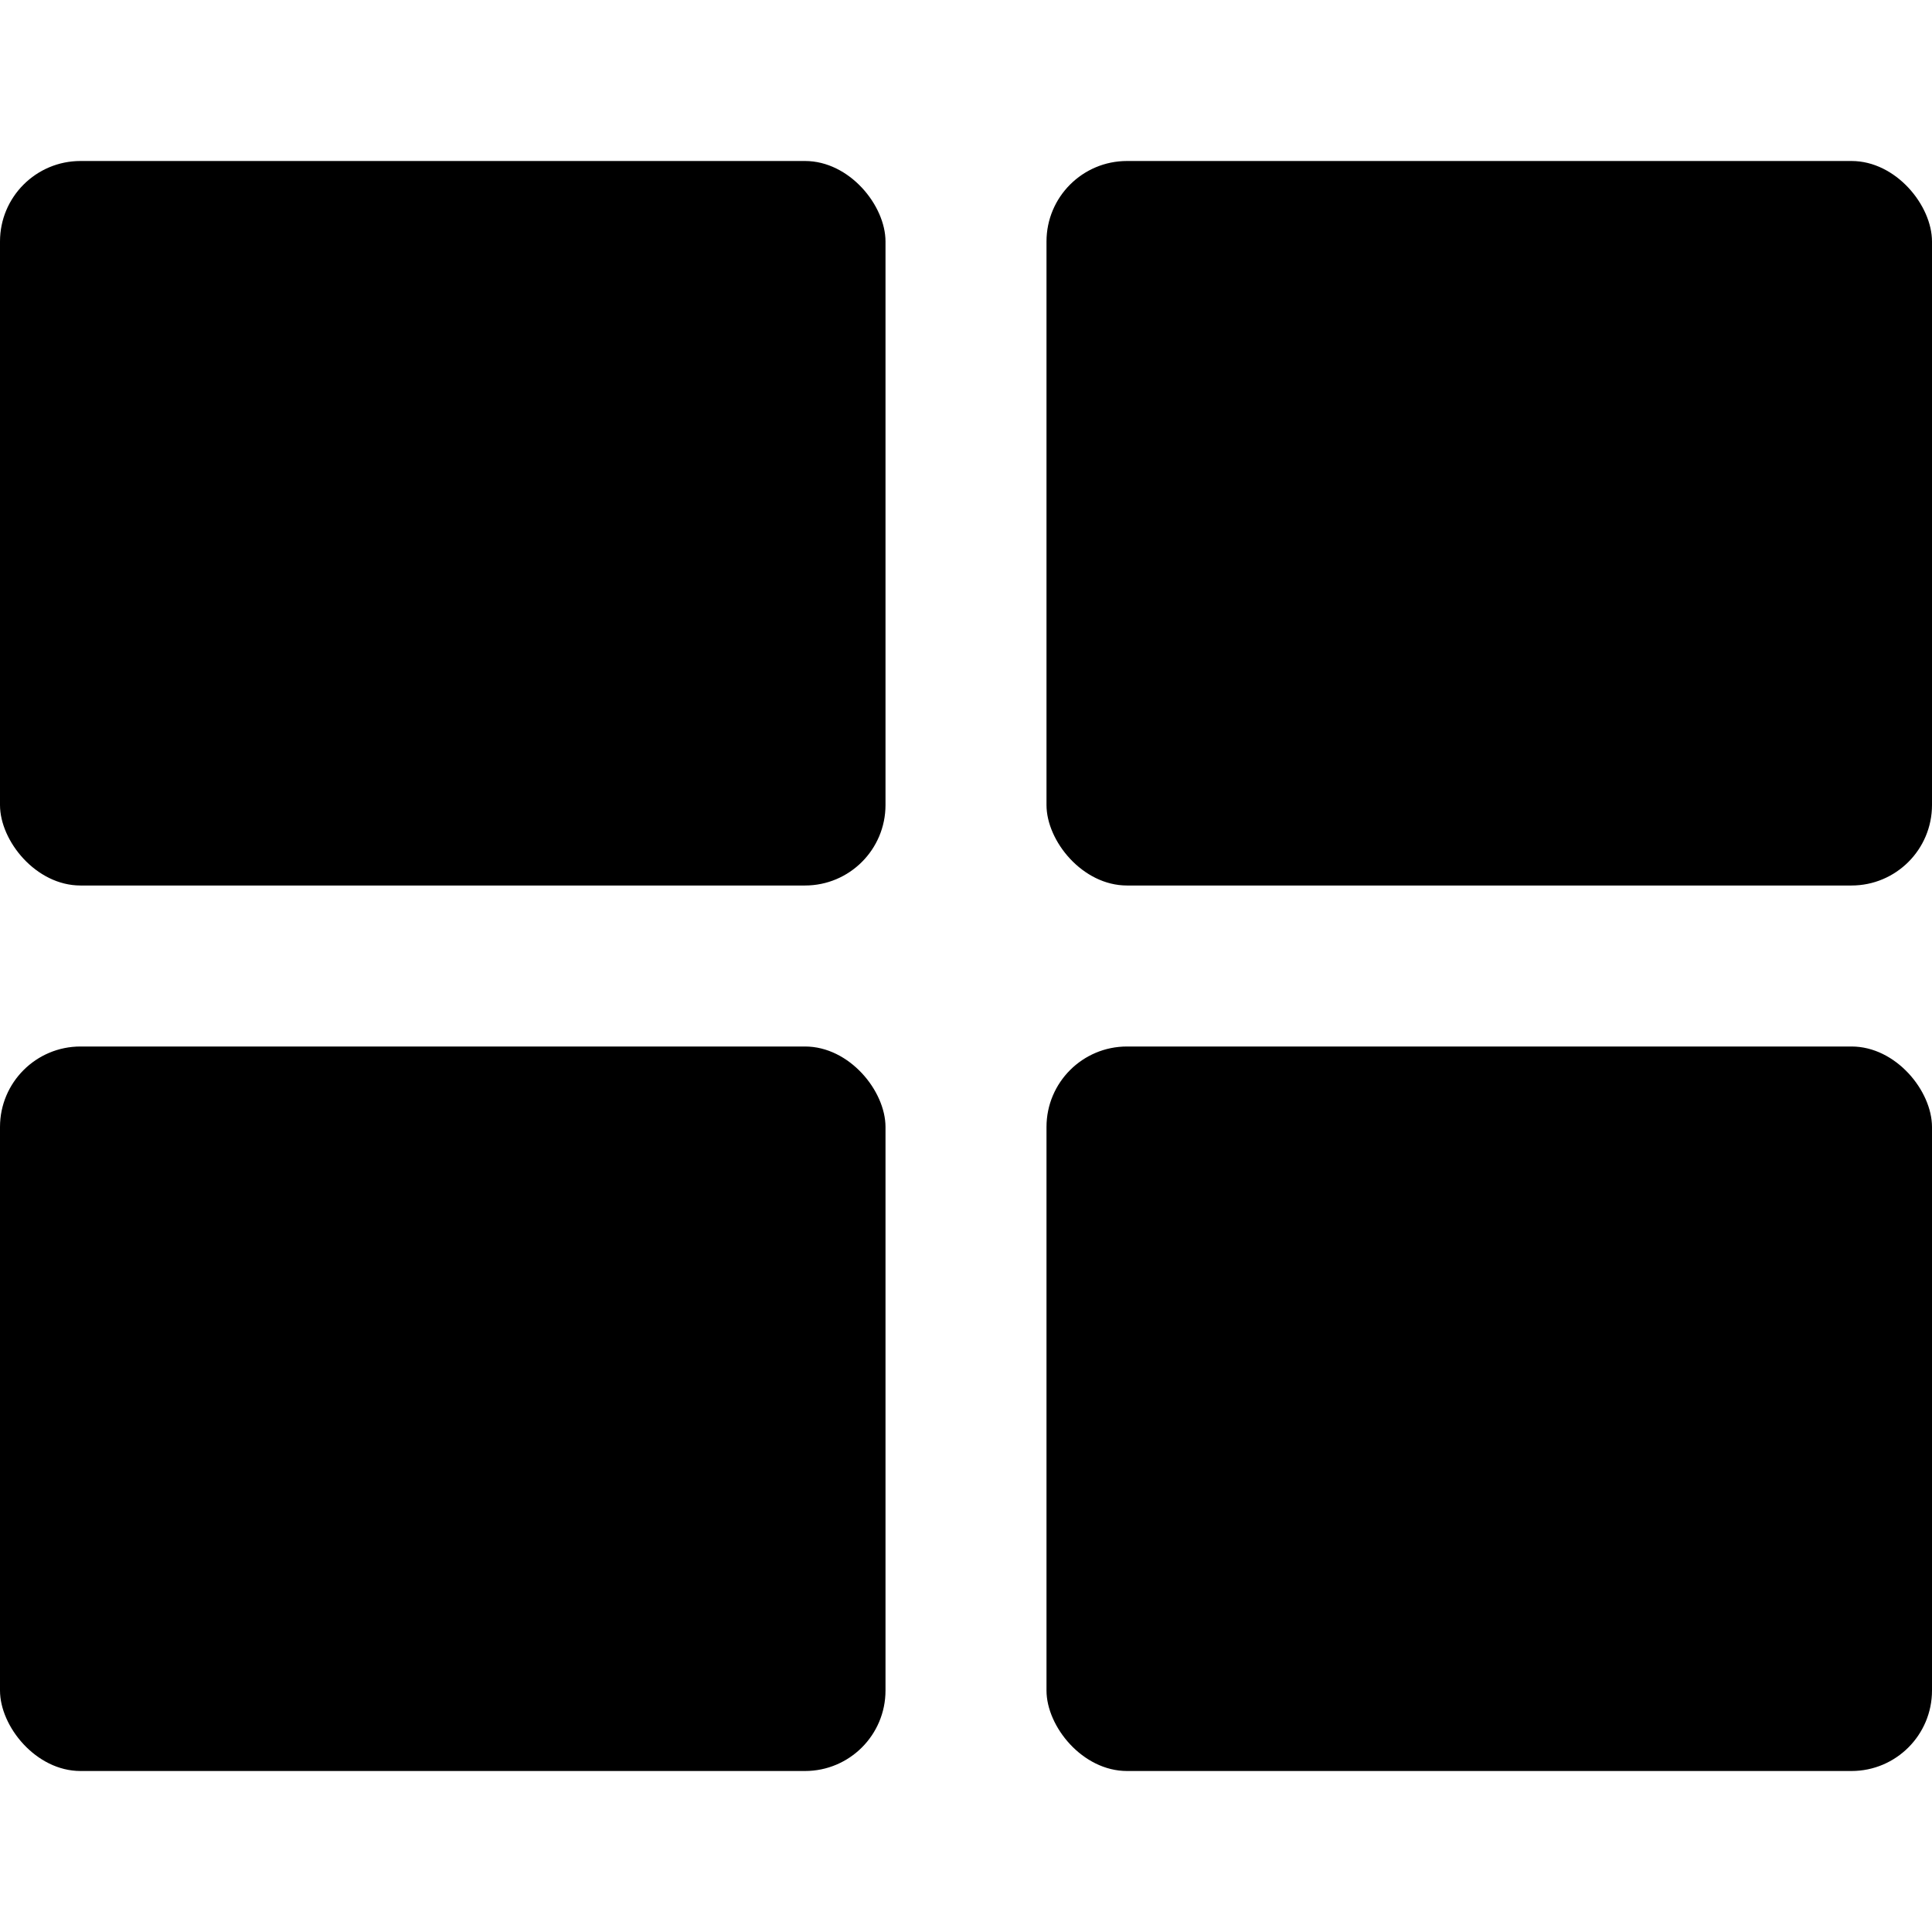 <svg width="24" height="24" viewBox="0 0 24 24" fill="none" xmlns="http://www.w3.org/2000/svg">
<rect y="2" width="11" height="9" rx="1" fill="black"/>
<rect y="13" width="11" height="9" rx="1" fill="black"/>
<rect x="13" y="2" width="11" height="9" rx="1" fill="black"/>
<rect x="13" y="13" width="11" height="9" rx="1" fill="black"/>
</svg>
